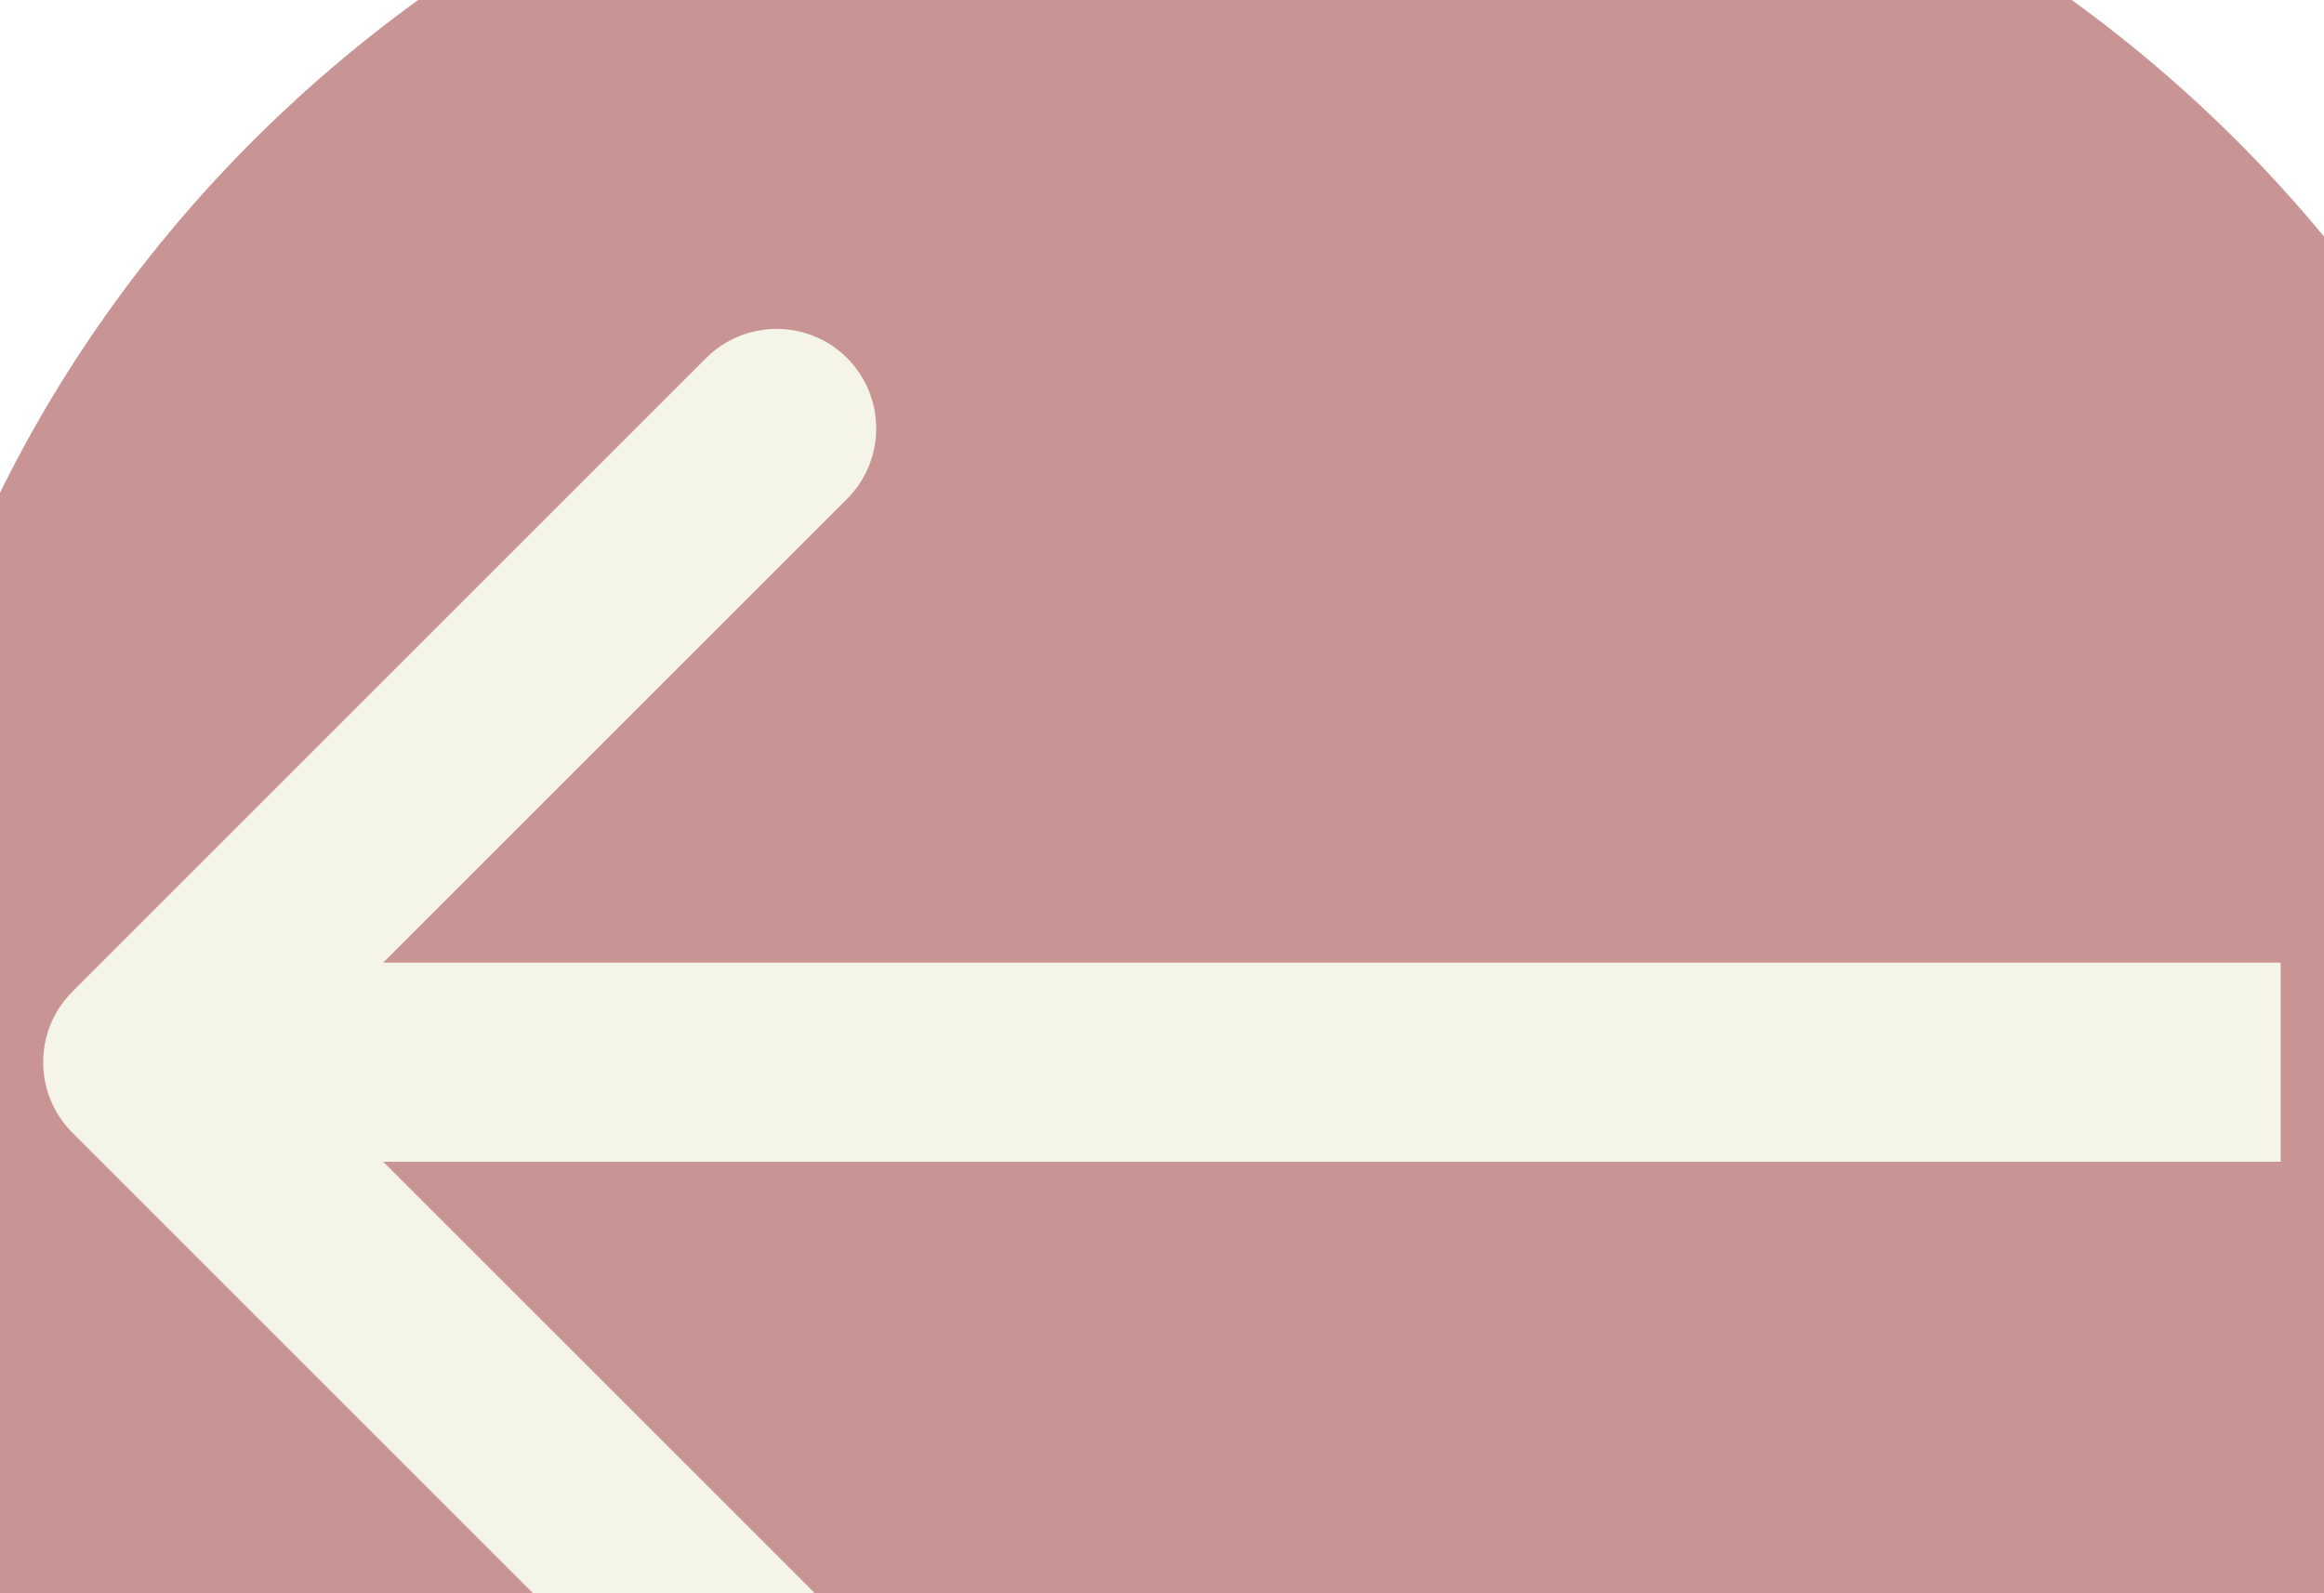 <svg width="35" height="24" viewBox="0 0 35 24" fill="none" xmlns="http://www.w3.org/2000/svg">
<rect width="35" height="24" fill="#1E1E1E"/>
<g id="&#208;&#147;&#208;&#190;&#208;&#187;&#208;&#190;&#208;&#178;&#208;&#189;&#208;&#176; " clip-path="url(#clip0_331_475)">
<rect width="1440" height="4076" transform="translate(-55 -2526)" fill="white"/>
<g id="&#208;&#146;&#208;&#184;&#208;&#180;&#208;&#179;&#209;&#131;&#208;&#186;&#208;&#184;">
<g id="&#208;&#178;&#209;&#150;&#208;&#180;&#208;&#179;&#209;&#131;&#208;&#186;&#208;&#184;">
<rect width="1440" height="442" transform="translate(-55 -209)" fill="#F4F5E8" fill-opacity="0.8"/>
<g id="Comments">
<g id="Comment 1" filter="url(#filter1_f_331_475)">
<rect x="-219" y="-124" width="427" height="276" rx="10" fill="white"/>
</g>
</g>
<g id="&#209;&#129;&#209;&#130;&#209;&#128;&#208;&#181;&#208;&#187;&#208;&#186;&#208;&#184;" filter="url(#filter2_d_331_475)">
<g id="Group 62">
<g id="Group 60">
<path id="Ellipse 18" d="M39.498 12C39.498 23.046 30.208 32 18.749 32C7.29 32 -2 23.046 -2 12C-2 0.954 7.29 -8 18.749 -8C30.208 -8 39.498 0.954 39.498 12Z" fill="#932B2B" fill-opacity="0.5"/>
</g>
</g>
<path id="Vector 18" d="M1.089 10.939C0.504 11.525 0.504 12.475 1.089 13.061L10.635 22.607C11.221 23.192 12.171 23.192 12.757 22.607C13.342 22.021 13.342 21.071 12.757 20.485L4.271 12L12.757 3.515C13.342 2.929 13.342 1.979 12.757 1.393C12.171 0.808 11.221 0.808 10.635 1.393L1.089 10.939ZM2.15 13.5H34.347V10.5H2.15V13.5Z" fill="#F4F5E8"/>
</g>
</g>
<g id="&#208;&#178;&#209;&#150;&#208;&#180;&#208;&#179;&#209;&#131;&#208;&#186;&#208;&#184;_2">
<rect width="1440" height="442" transform="translate(-55 -209)" fill="#F4F5E8" fill-opacity="0.8"/>
<g id="Comments_2">
<g id="Comment 1_2" filter="url(#filter4_f_331_475)">
<rect x="-219" y="-124" width="427" height="276" rx="10" fill="white"/>
</g>
</g>
<g id="&#209;&#129;&#209;&#130;&#209;&#128;&#208;&#181;&#208;&#187;&#208;&#186;&#208;&#184;_2" filter="url(#filter5_d_331_475)">
<g id="Group 62_2">
<g id="Group 60_2">
<path id="Ellipse 18_2" d="M39.498 12C39.498 23.046 30.208 32 18.749 32C7.29 32 -2 23.046 -2 12C-2 0.954 7.29 -8 18.749 -8C30.208 -8 39.498 0.954 39.498 12Z" fill="#932B2B" fill-opacity="0.5"/>
</g>
</g>
<path id="Vector 18_2" d="M1.089 10.939C0.504 11.525 0.504 12.475 1.089 13.061L10.635 22.607C11.221 23.192 12.171 23.192 12.757 22.607C13.342 22.021 13.342 21.071 12.757 20.485L4.271 12L12.757 3.515C13.342 2.929 13.342 1.979 12.757 1.393C12.171 0.808 11.221 0.808 10.635 1.393L1.089 10.939ZM2.15 13.5H34.347V10.5H2.15V13.5Z" fill="#F4F5E8"/>
</g>
</g>
</g>
</g>
<defs>
<filter id="filter1_f_331_475" x="-223" y="-128" width="435" height="284" filterUnits="userSpaceOnUse" color-interpolation-filters="sRGB">
<feFlood flood-opacity="0" result="BackgroundImageFix"/>
<feBlend mode="normal" in="SourceGraphic" in2="BackgroundImageFix" result="shape"/>
<feGaussianBlur stdDeviation="2" result="effect1_foregroundBlur_331_475"/>
</filter>
<filter id="filter2_d_331_475" x="-6.2" y="-8.2" width="1338.4" height="50.4" filterUnits="userSpaceOnUse" color-interpolation-filters="sRGB">
<feFlood flood-opacity="0" result="BackgroundImageFix"/>
<feColorMatrix in="SourceAlpha" type="matrix" values="0 0 0 0 0 0 0 0 0 0 0 0 0 0 0 0 0 0 127 0" result="hardAlpha"/>
<feOffset dy="4"/>
<feGaussianBlur stdDeviation="2.1"/>
<feComposite in2="hardAlpha" operator="out"/>
<feColorMatrix type="matrix" values="0 0 0 0 0 0 0 0 0 0 0 0 0 0 0 0 0 0 0.3 0"/>
<feBlend mode="normal" in2="BackgroundImageFix" result="effect1_dropShadow_331_475"/>
<feBlend mode="normal" in="SourceGraphic" in2="effect1_dropShadow_331_475" result="shape"/>
</filter>
<filter id="filter4_f_331_475" x="-223" y="-128" width="435" height="284" filterUnits="userSpaceOnUse" color-interpolation-filters="sRGB">
<feFlood flood-opacity="0" result="BackgroundImageFix"/>
<feBlend mode="normal" in="SourceGraphic" in2="BackgroundImageFix" result="shape"/>
<feGaussianBlur stdDeviation="2" result="effect1_foregroundBlur_331_475"/>
</filter>
<filter id="filter5_d_331_475" x="-6.2" y="-8.2" width="1338.4" height="50.4" filterUnits="userSpaceOnUse" color-interpolation-filters="sRGB">
<feFlood flood-opacity="0" result="BackgroundImageFix"/>
<feColorMatrix in="SourceAlpha" type="matrix" values="0 0 0 0 0 0 0 0 0 0 0 0 0 0 0 0 0 0 127 0" result="hardAlpha"/>
<feOffset dy="4"/>
<feGaussianBlur stdDeviation="2.1"/>
<feComposite in2="hardAlpha" operator="out"/>
<feColorMatrix type="matrix" values="0 0 0 0 0 0 0 0 0 0 0 0 0 0 0 0 0 0 0.3 0"/>
<feBlend mode="normal" in2="BackgroundImageFix" result="effect1_dropShadow_331_475"/>
<feBlend mode="normal" in="SourceGraphic" in2="effect1_dropShadow_331_475" result="shape"/>
</filter>
<clipPath id="clip0_331_475">
<rect width="1440" height="4076" fill="white" transform="translate(-55 -2526)"/>
</clipPath>
</defs>
</svg>
